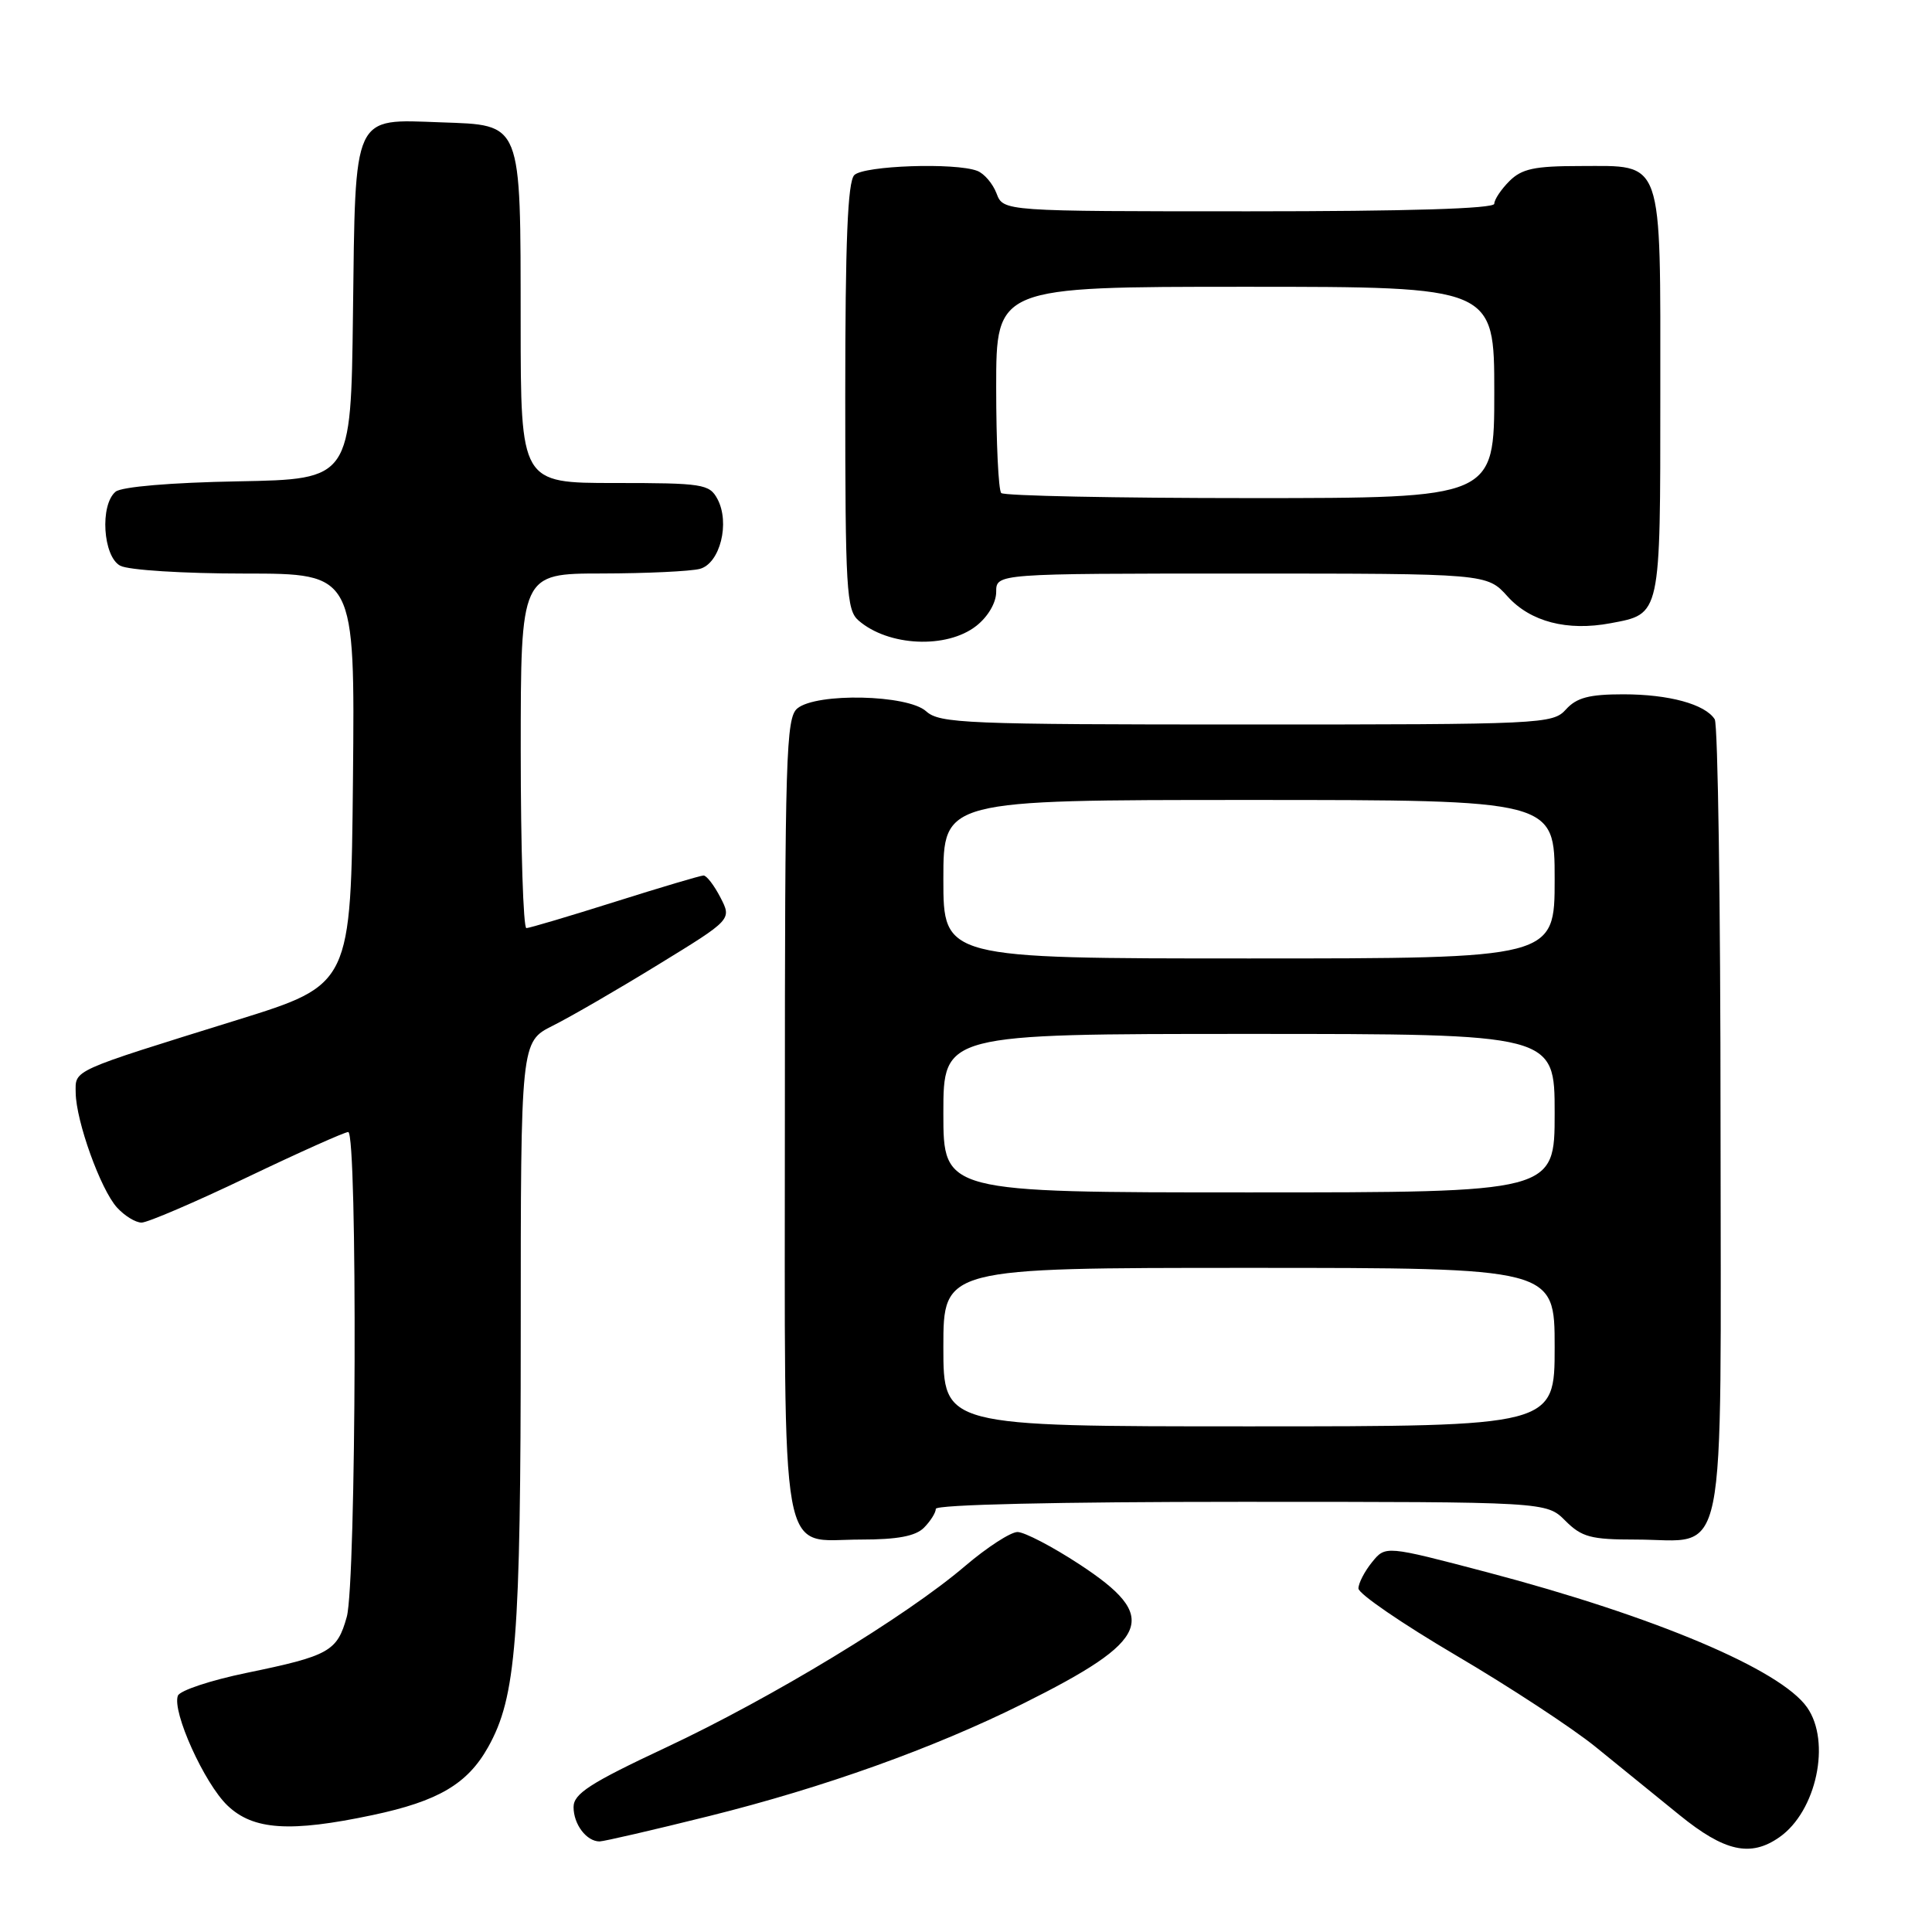 <?xml version="1.0" encoding="UTF-8" standalone="no"?>
<!DOCTYPE svg PUBLIC "-//W3C//DTD SVG 1.1//EN" "http://www.w3.org/Graphics/SVG/1.1/DTD/svg11.dtd" >
<svg xmlns="http://www.w3.org/2000/svg" xmlns:xlink="http://www.w3.org/1999/xlink" version="1.1" viewBox="0 0 256 256">
 <g >
 <path fill="currentColor"
d=" M 235.78 243.44 C 240.69 240.01 242.65 230.80 239.45 226.24 C 235.94 221.22 219.26 214.18 197.05 208.33 C 183.59 204.79 183.59 204.79 181.80 207.00 C 180.81 208.22 180.00 209.79 180.00 210.48 C 180.00 211.18 185.82 215.16 192.92 219.34 C 200.03 223.52 208.35 228.98 211.42 231.47 C 214.49 233.96 219.49 238.03 222.54 240.50 C 228.51 245.35 231.96 246.12 235.78 243.44 Z  M 94.00 240.63 C 109.20 236.84 123.66 231.66 135.50 225.77 C 152.57 217.27 153.77 214.31 143.00 207.26 C 139.43 204.92 135.75 203.01 134.83 203.00 C 133.91 203.00 130.77 205.04 127.85 207.53 C 120.08 214.17 102.26 224.98 88.25 231.55 C 78.16 236.28 76.00 237.68 76.00 239.45 C 76.00 241.74 77.72 244.00 79.45 244.00 C 80.03 243.99 86.58 242.48 94.00 240.63 Z  M 49.36 240.51 C 58.06 238.67 61.94 236.39 64.68 231.50 C 68.40 224.86 69.00 217.31 69.00 176.69 C 69.00 138.04 69.00 138.04 73.25 135.91 C 75.59 134.74 81.88 131.10 87.23 127.81 C 96.97 121.84 96.97 121.84 95.46 118.92 C 94.63 117.31 93.62 116.00 93.22 116.01 C 92.83 116.01 87.55 117.58 81.50 119.49 C 75.45 121.40 70.16 122.97 69.75 122.98 C 69.34 122.99 69.00 112.43 69.00 99.50 C 69.00 76.00 69.00 76.00 79.75 75.99 C 85.66 75.98 91.50 75.70 92.73 75.38 C 95.41 74.66 96.76 69.28 95.06 66.11 C 94.00 64.14 93.11 64.00 81.46 64.00 C 69.00 64.00 69.00 64.00 68.99 42.75 C 68.97 15.90 69.25 16.60 58.41 16.21 C 46.65 15.79 47.10 14.81 46.77 41.56 C 46.50 63.50 46.50 63.50 31.57 63.78 C 22.64 63.94 16.11 64.50 15.32 65.15 C 13.21 66.90 13.64 73.74 15.93 74.96 C 17.01 75.54 24.31 76.00 32.45 76.00 C 47.03 76.00 47.03 76.00 46.77 103.23 C 46.50 130.46 46.50 130.46 31.50 135.13 C 9.24 142.05 9.99 141.71 10.03 144.81 C 10.08 148.57 13.33 157.61 15.50 160.00 C 16.50 161.10 17.96 162.00 18.76 162.00 C 19.55 162.00 25.85 159.30 32.74 156.00 C 39.64 152.70 45.67 150.00 46.14 150.00 C 47.39 150.00 47.21 209.71 45.95 214.24 C 44.68 218.82 43.61 219.41 32.70 221.66 C 27.94 222.64 23.83 224.00 23.57 224.69 C 22.77 226.78 27.08 236.32 30.15 239.25 C 33.56 242.50 38.44 242.82 49.36 240.51 Z  M 122.43 202.43 C 123.29 201.56 124.00 200.44 124.00 199.93 C 124.00 199.37 140.23 199.00 164.45 199.00 C 204.91 199.00 204.91 199.00 207.41 201.50 C 209.59 203.68 210.79 204.00 216.73 204.00 C 229.06 204.00 228.00 209.17 227.98 148.69 C 227.98 119.99 227.63 95.97 227.21 95.31 C 225.94 93.31 221.15 92.00 215.09 92.00 C 210.58 92.00 208.91 92.44 207.50 94.00 C 205.75 95.94 204.42 96.00 165.17 96.00 C 127.99 96.00 124.50 95.86 122.72 94.25 C 120.27 92.03 108.19 91.77 105.65 93.87 C 104.15 95.12 104.00 100.13 104.00 147.79 C 104.00 208.76 103.15 204.00 114.08 204.00 C 118.91 204.00 121.31 203.55 122.43 202.43 Z  M 129.37 82.93 C 130.92 81.71 132.00 79.86 132.00 78.43 C 132.00 76.00 132.00 76.00 164.51 76.00 C 197.03 76.00 197.03 76.00 199.76 79.03 C 202.79 82.39 207.67 83.66 213.41 82.58 C 220.09 81.33 220.00 81.75 220.00 52.26 C 220.00 20.53 220.52 22.00 209.35 22.00 C 203.33 22.00 201.64 22.36 200.00 24.00 C 198.90 25.10 198.00 26.45 198.00 27.00 C 198.00 27.65 186.49 28.00 165.48 28.00 C 132.95 28.00 132.95 28.00 132.05 25.64 C 131.56 24.34 130.41 22.99 129.49 22.64 C 126.58 21.52 114.46 21.94 113.20 23.20 C 112.32 24.08 112.00 31.99 112.00 52.55 C 112.00 78.10 112.16 80.83 113.75 82.21 C 117.70 85.65 125.45 86.01 129.37 82.93 Z  M 125.00 178.50 C 125.00 168.00 125.00 168.00 165.50 168.00 C 206.00 168.00 206.00 168.00 206.00 178.50 C 206.00 189.00 206.00 189.00 165.50 189.00 C 125.00 189.00 125.00 189.00 125.00 178.50 Z  M 125.00 147.50 C 125.00 137.00 125.00 137.00 165.50 137.00 C 206.00 137.00 206.00 137.00 206.00 147.50 C 206.00 158.00 206.00 158.00 165.50 158.00 C 125.00 158.00 125.00 158.00 125.00 147.50 Z  M 125.00 116.50 C 125.00 106.00 125.00 106.00 165.50 106.00 C 206.00 106.00 206.00 106.00 206.00 116.50 C 206.00 127.00 206.00 127.00 165.50 127.00 C 125.00 127.00 125.00 127.00 125.00 116.50 Z  M 132.67 65.33 C 132.30 64.97 132.00 58.67 132.00 51.33 C 132.00 38.00 132.00 38.00 165.00 38.00 C 198.00 38.00 198.00 38.00 198.00 52.00 C 198.00 66.00 198.00 66.00 165.67 66.00 C 147.88 66.00 133.03 65.70 132.67 65.33 Z "/>
</g>
</svg>